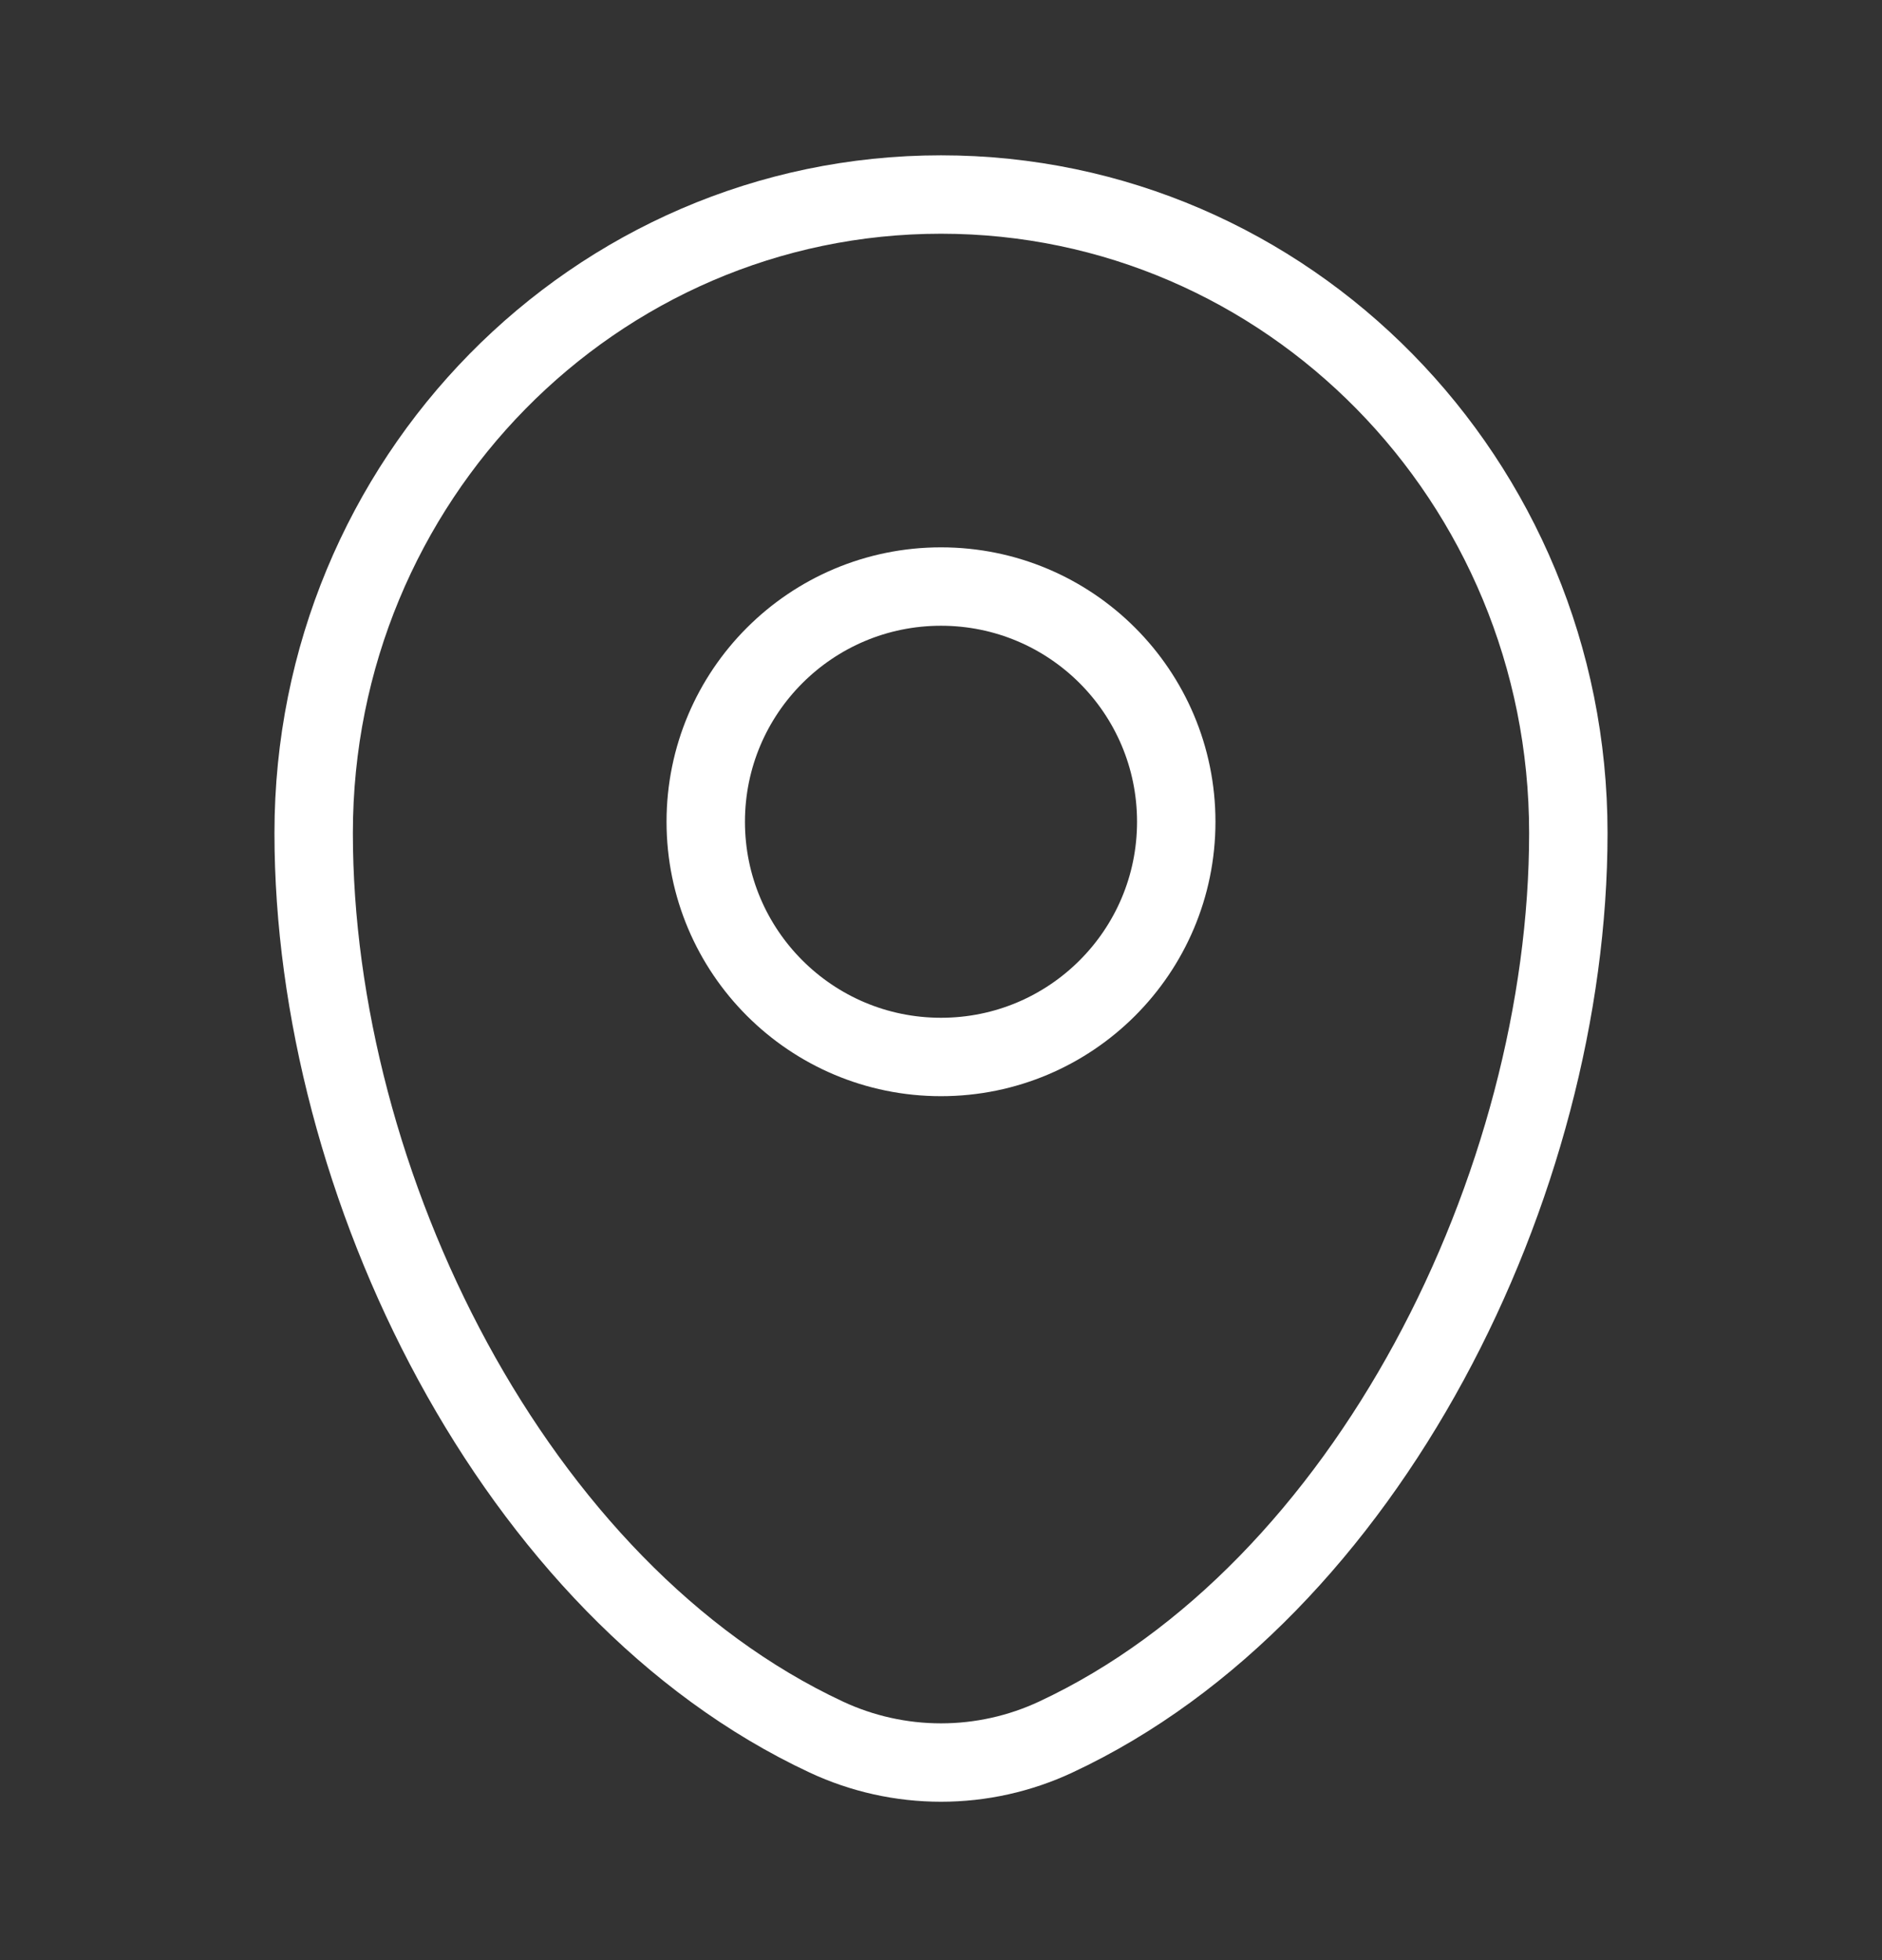 <svg width="24" height="25" viewBox="0 0 24 25" fill="none" xmlns="http://www.w3.org/2000/svg">
<rect x="0" y="0" width="24" height="25" fill="#333333" stroke="none"/>
<path d="M4 10.624C4 6.127 7.582 2.481 12 2.481C16.418 2.481 20 6.127 20 10.624C20 15.086 17.447 20.294 13.463 22.155C13.005 22.369 12.506 22.48 12 22.48C11.494 22.48 10.995 22.369 10.537 22.155C6.553 20.293 4 15.087 4 10.625V10.624Z" stroke="white"/>
<path d="M12 13.481C13.657 13.481 15 12.138 15 10.481C15 8.824 13.657 7.481 12 7.481C10.343 7.481 9 8.824 9 10.481C9 12.138 10.343 13.481 12 13.481Z" stroke="white"/>
</svg>

